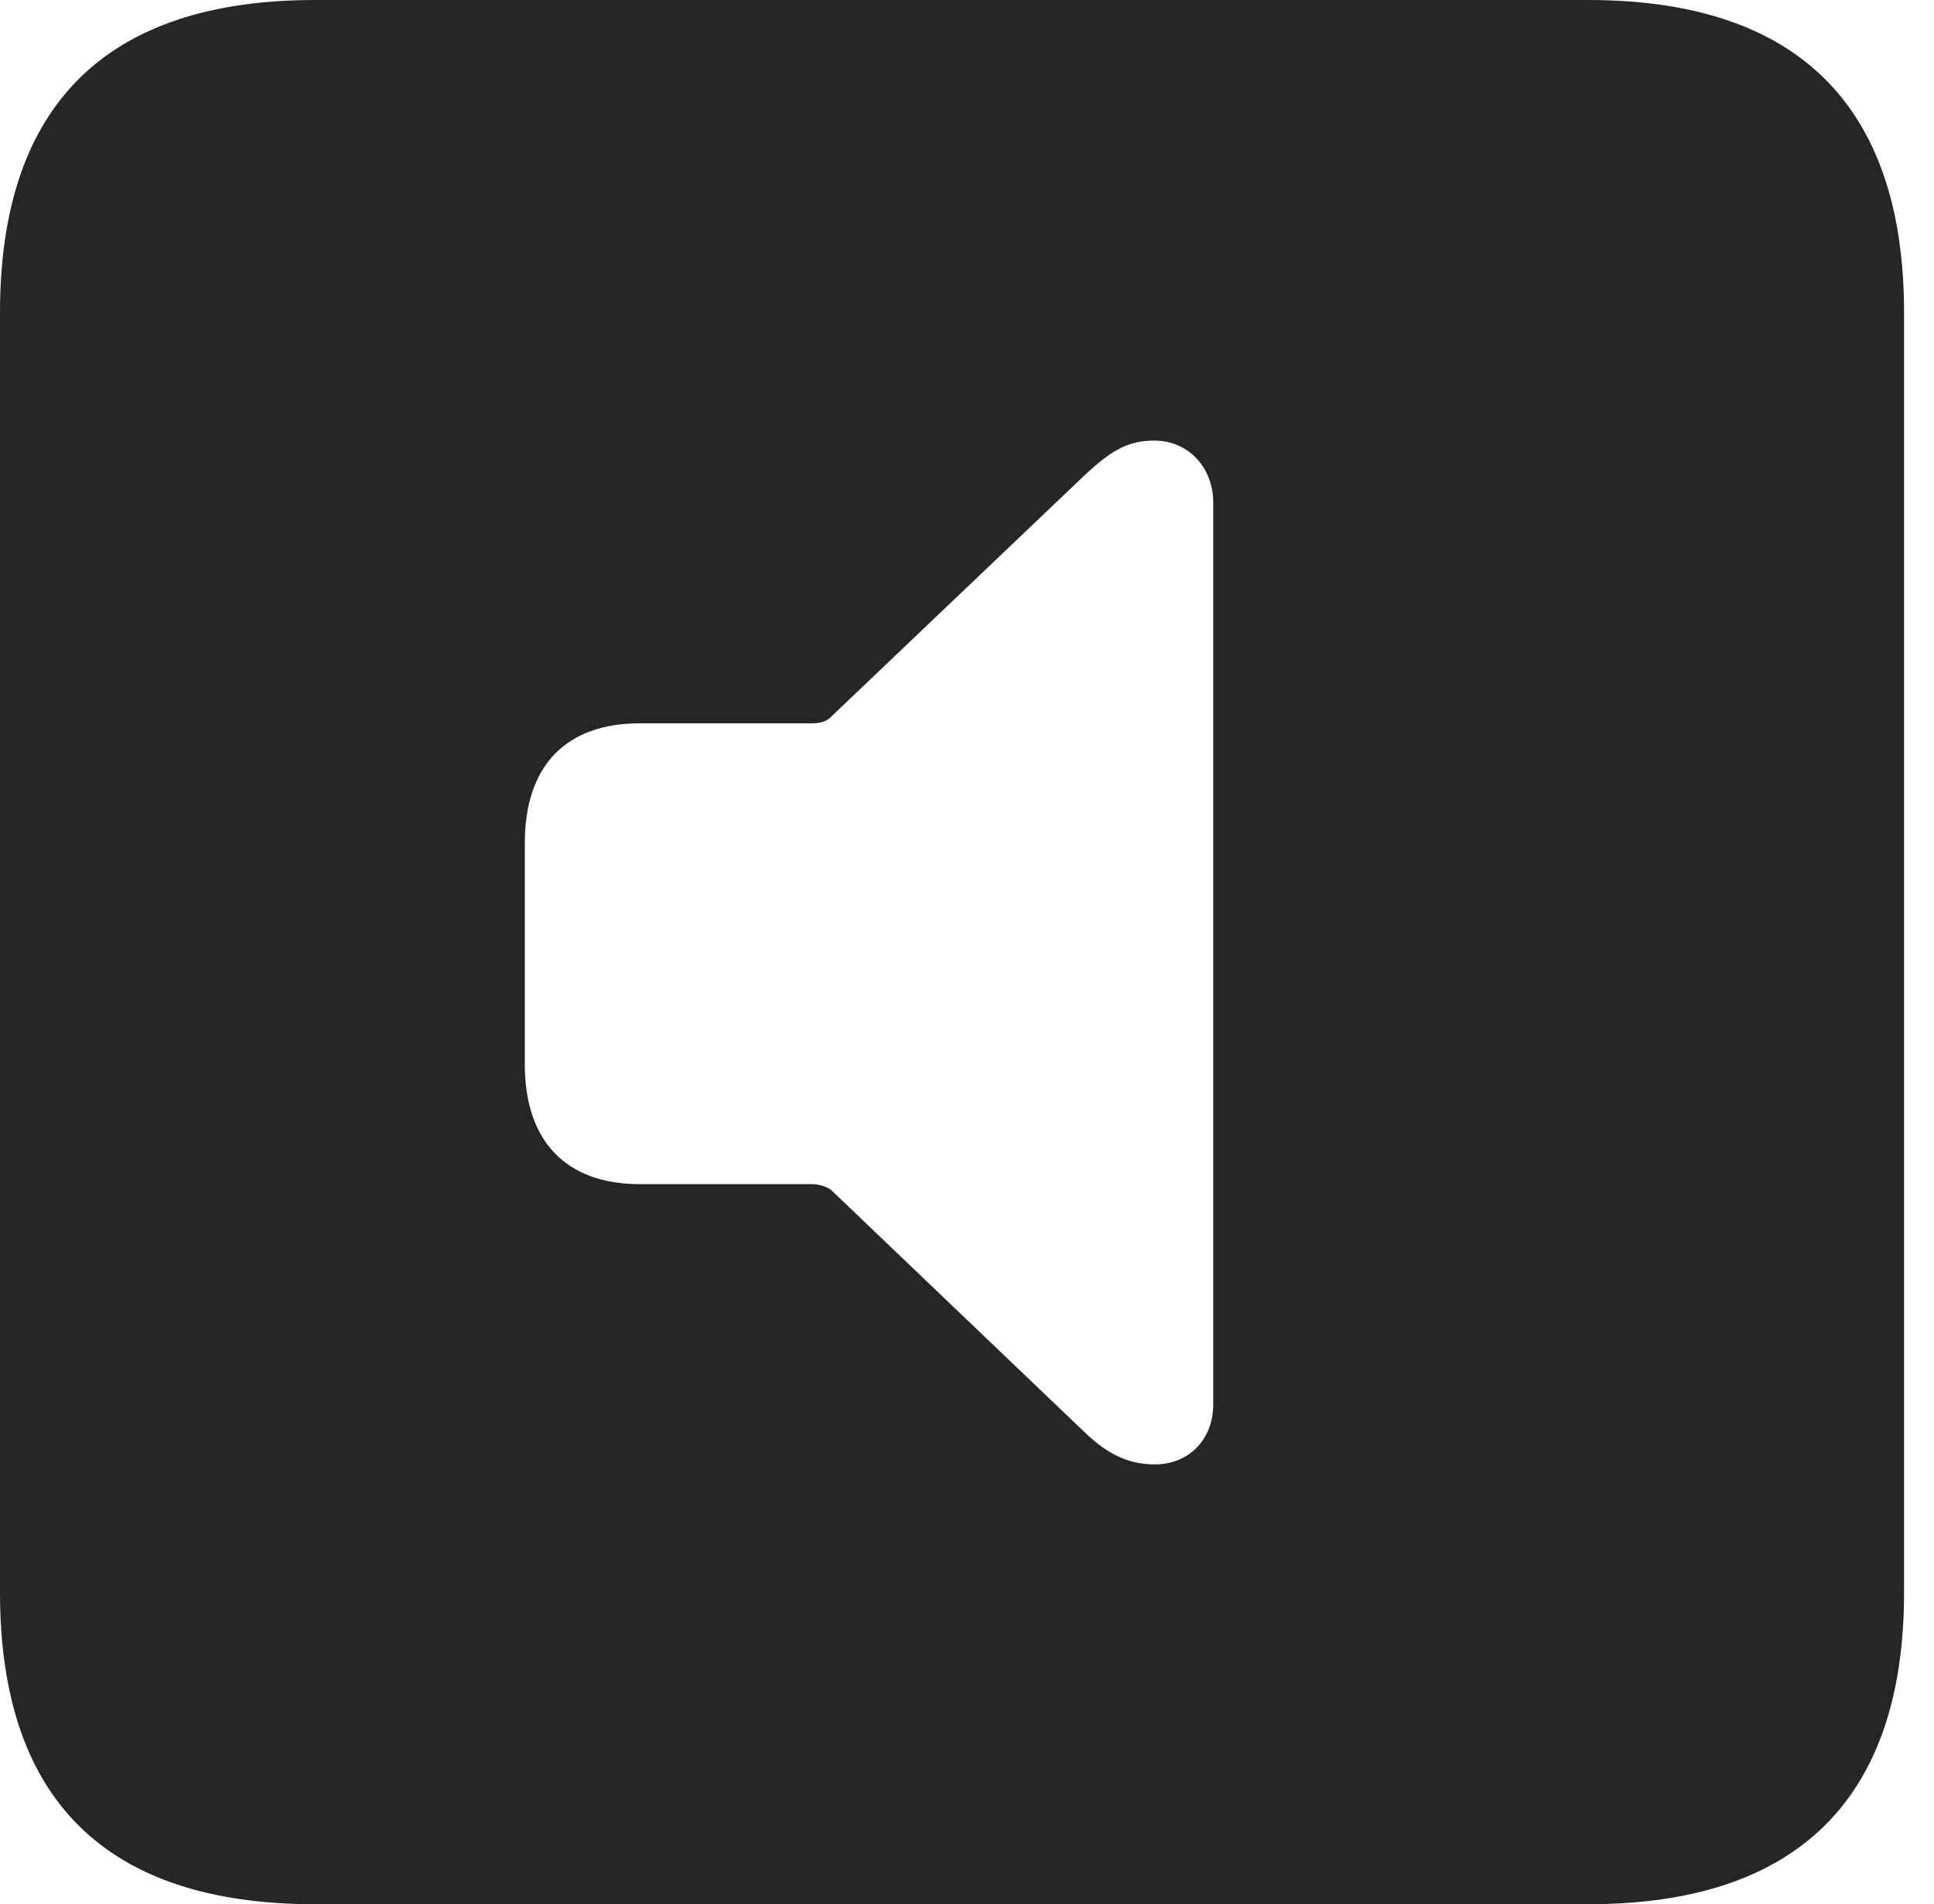 <?xml version="1.0" encoding="UTF-8"?>
<!--Generator: Apple Native CoreSVG 326-->
<!DOCTYPE svg
PUBLIC "-//W3C//DTD SVG 1.1//EN"
       "http://www.w3.org/Graphics/SVG/1.1/DTD/svg11.dtd">
<svg version="1.1" xmlns="http://www.w3.org/2000/svg" xmlns:xlink="http://www.w3.org/1999/xlink" viewBox="0 0 23.32 22.959">
 <g>
  <rect height="22.959" opacity="0" width="23.32" x="0" y="0"/>
  <path d="M22.959 3.77L22.959 19.199C22.959 21.68 21.68 22.959 19.15 22.959L3.799 22.959C1.279 22.959 0 21.699 0 19.199L0 3.77C0 1.27 1.279 0 3.799 0L19.15 0C21.68 0 22.959 1.279 22.959 3.77ZM13.076 5.732L10.02 8.643C9.971 8.701 9.873 8.721 9.795 8.721L7.715 8.721C6.826 8.721 6.328 9.229 6.328 10.166L6.328 12.832C6.328 13.76 6.826 14.277 7.715 14.277L9.795 14.277C9.873 14.277 9.971 14.307 10.02 14.346L13.076 17.266C13.359 17.539 13.613 17.656 13.926 17.656C14.336 17.656 14.629 17.354 14.629 16.934L14.629 6.055C14.629 5.645 14.336 5.312 13.916 5.312C13.604 5.312 13.398 5.43 13.076 5.732Z" fill="black" fill-opacity="0.85"/>
 </g>
</svg>
